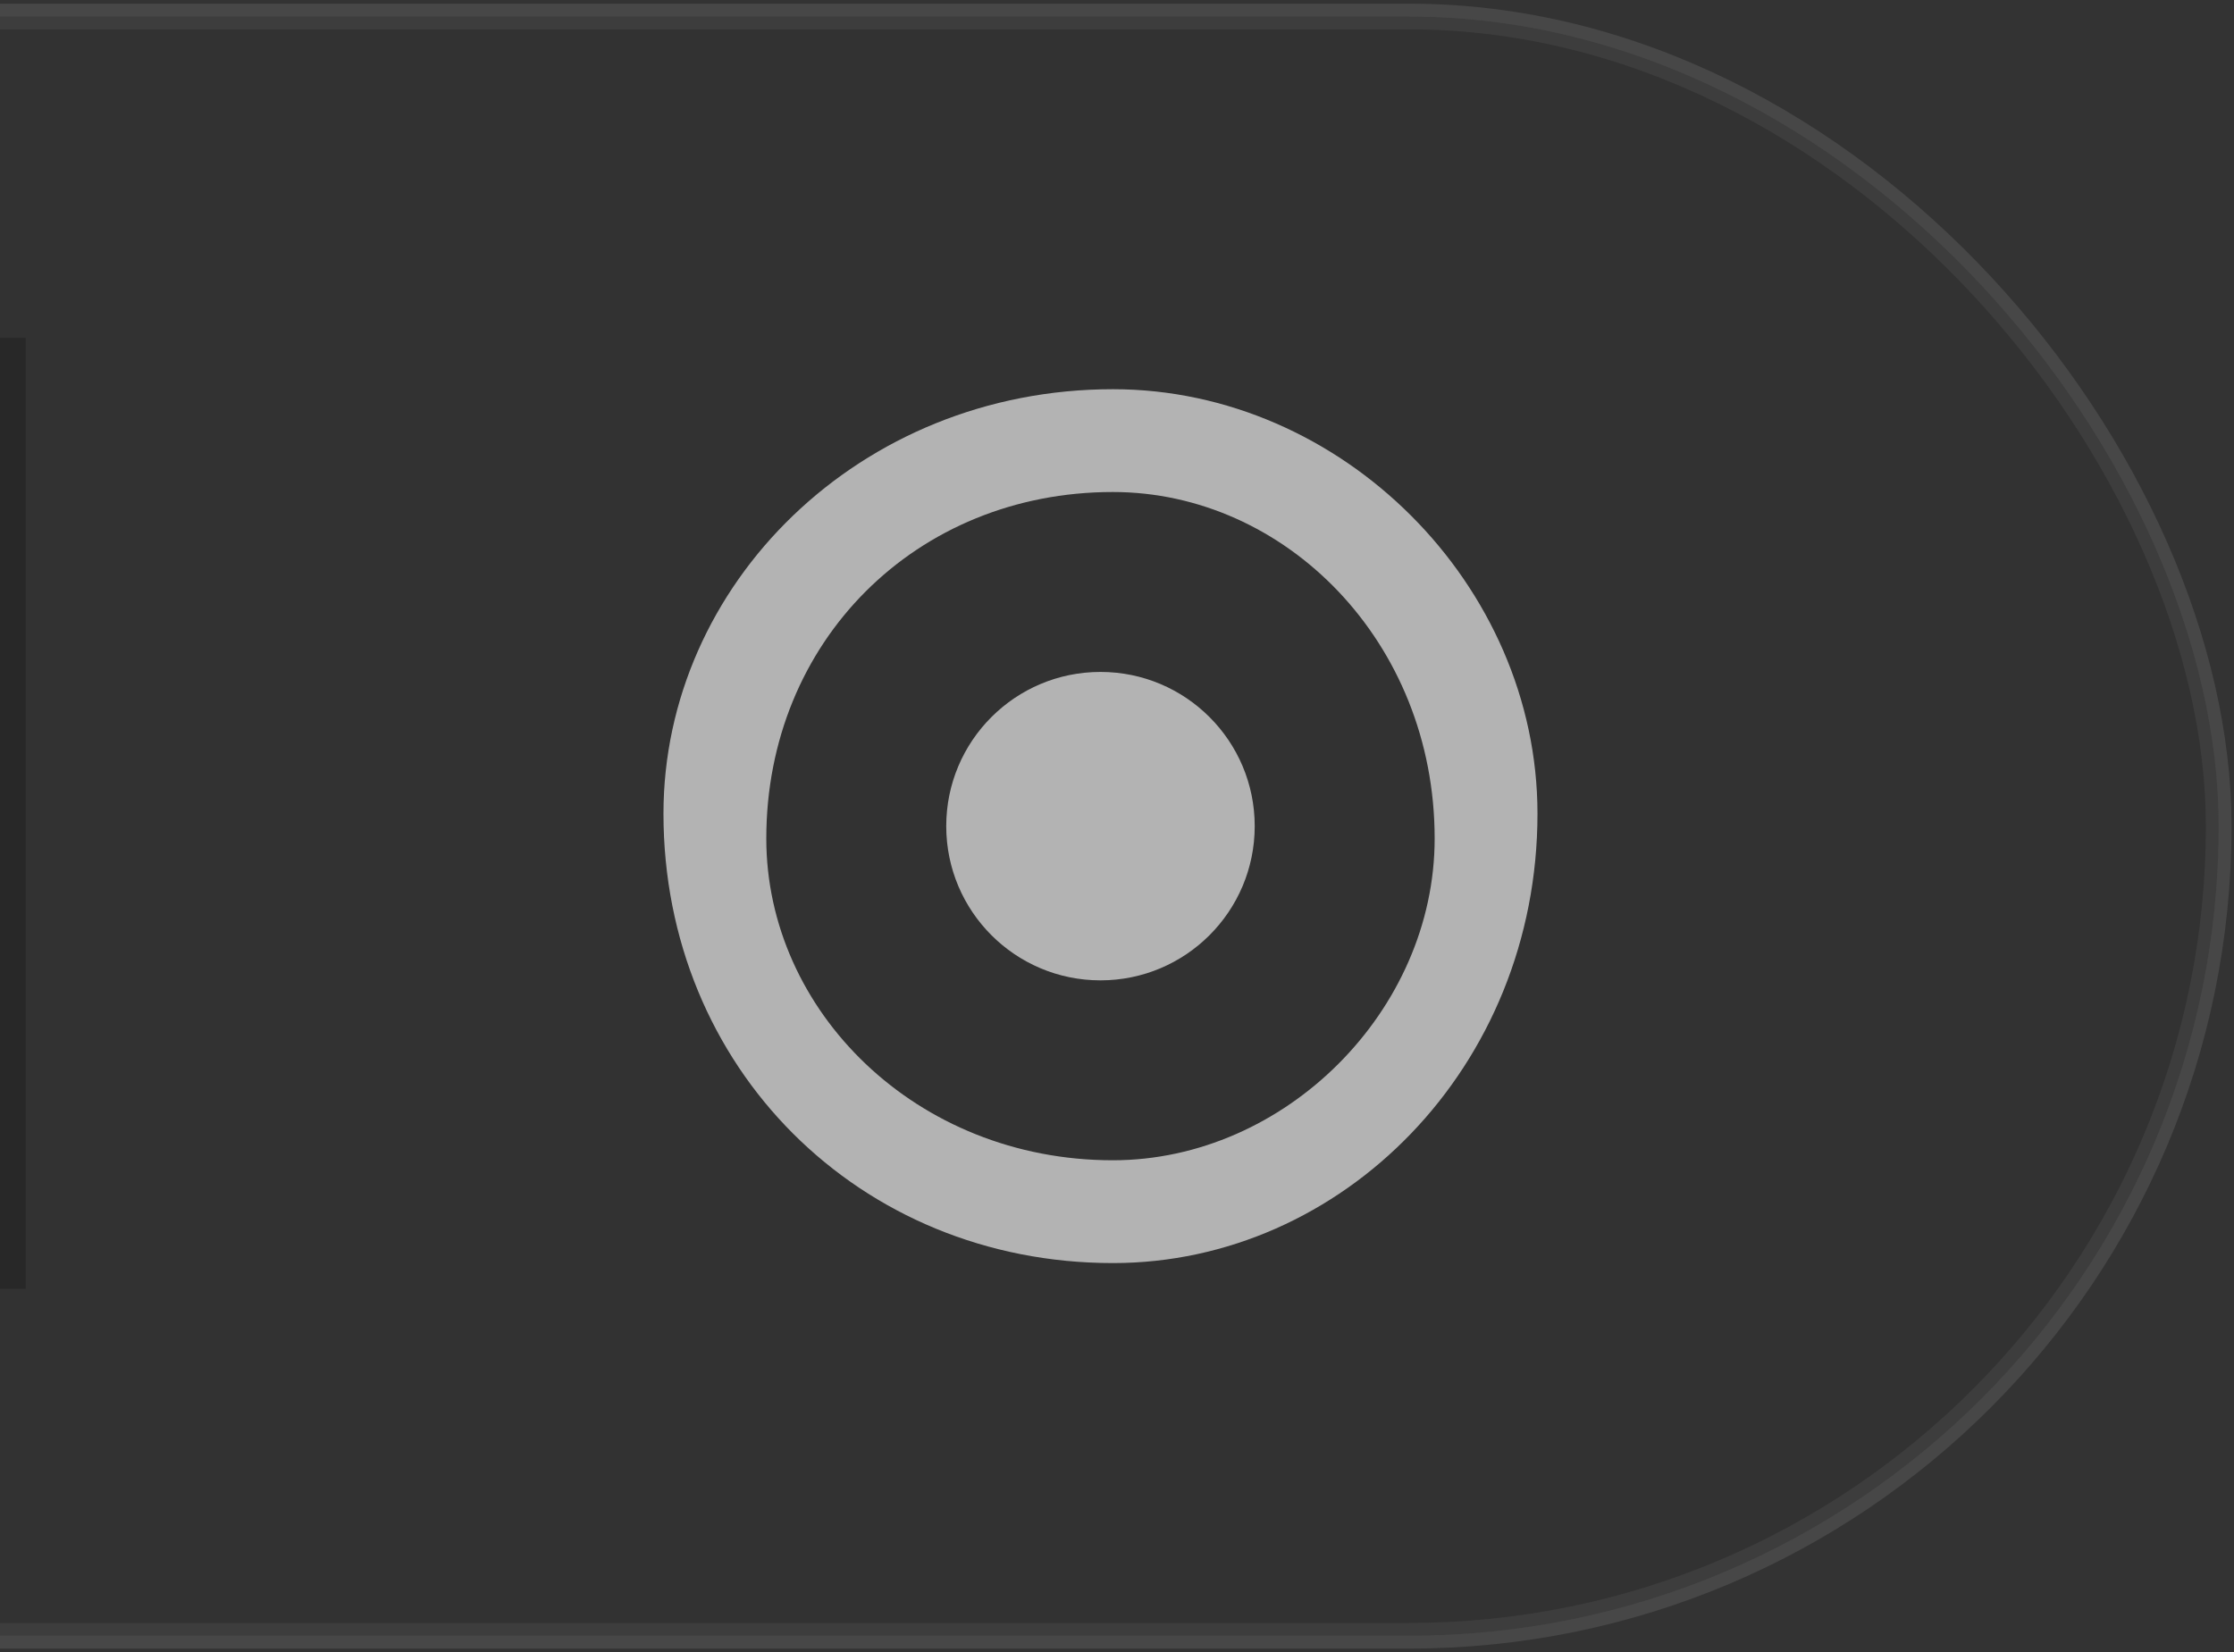 <?xml version="1.0" encoding="UTF-8"?>
<svg width="73px" height="54px" viewBox="0 0 73 54" version="1.1" xmlns="http://www.w3.org/2000/svg" xmlns:xlink="http://www.w3.org/1999/xlink">
    <rect x="0" y="0" width="73" height="54" fill="#333333" stroke="none"/>
    <title>切片</title>
    <g id="管控" stroke="none" stroke-width="1" fill="none" fill-rule="evenodd">
        <g id="➤右侧区域备份" transform="translate(-74, 0)">
            <g id="➤右侧区域" transform="translate(0.76, 0.12)">
                <g id="Wechatsystem-default-@3x-Copy-9">
                    <rect id="Rectangle-2" stroke-opacity="0.2" stroke="#979797" stroke-width="0.84" fill-opacity="0.1" fill="#FFFFFF" x="0.42" y="0.42" width="145.32" height="52.92" rx="26.46"></rect>
                    <g id="close" opacity="1" transform="translate(92.4, 10.08)" fill="#FFFFFF">
                        <rect id="Icon-Background" fill-opacity="0" x="0" y="0" width="33.6" height="33.6"></rect>
                        <path d="M17.208,2.52 C24.687,2.52 31.08,8.913 31.08,16.392 C31.08,24.687 24.687,31.08 17.208,31.08 C8.913,31.08 2.52,24.687 2.52,16.392 C2.52,8.913 8.913,2.52 17.208,2.52 Z M17.204,5.88 C10.769,5.88 5.88,10.769 5.88,17.204 C5.88,22.831 10.769,27.72 17.204,27.72 C22.831,27.72 27.72,22.831 27.72,17.204 C27.72,10.769 22.831,5.88 17.204,5.88 Z M16.8,11.76 C19.583,11.76 21.84,14.016 21.84,16.8 C21.84,19.583 19.583,21.84 16.8,21.84 C14.017,21.84 11.76,19.583 11.76,16.8 C11.76,14.016 14.017,11.76 16.8,11.76 Z" id="Combined-Shape" fill-opacity="1"></path>
                    </g>
                    <rect id="Rectangle-3" fill-opacity="0.2" fill="#000000" x="73.08" y="10.92" width="1" height="31.08"></rect>
                    <rect id="Rectagnle-4" fill-opacity="0.3" fill="#000000" x="0.42" y="0.42" width="145.32" height="52.92" rx="26.46"></rect>
                </g>
            </g>
        </g>
    </g>
</svg>
